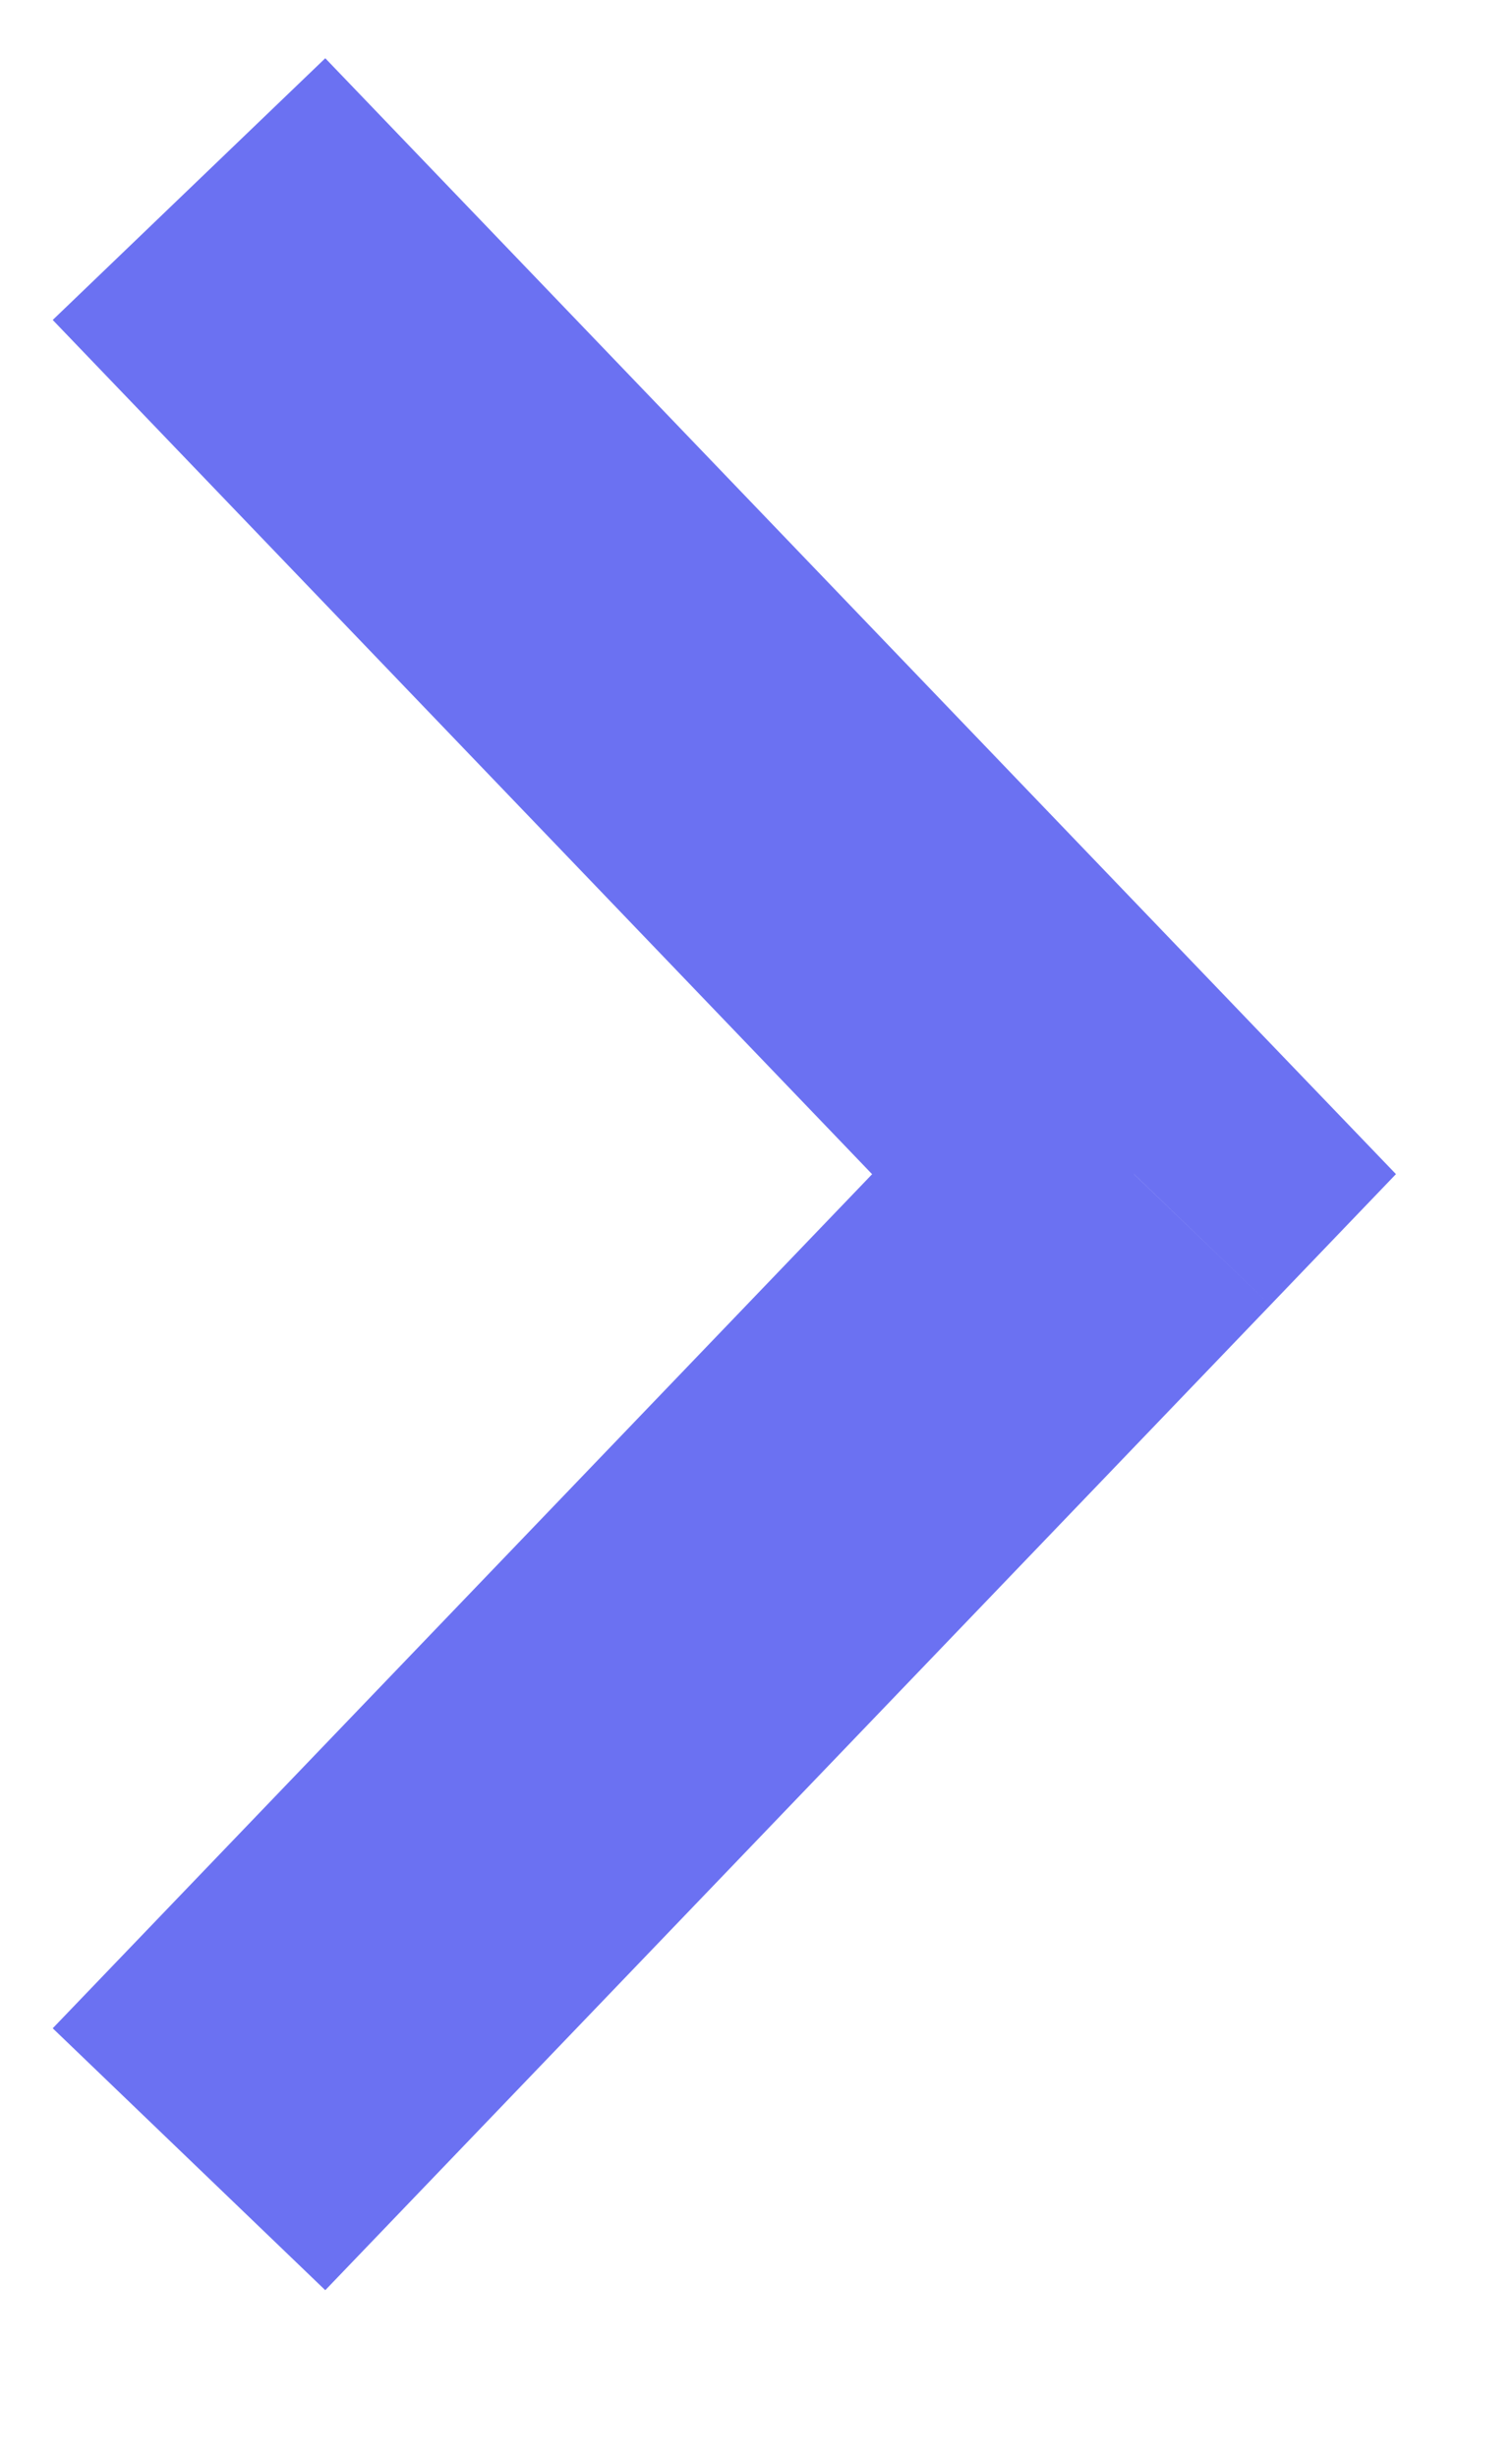 <svg width="8" height="13" viewBox="0 0 8 13" fill="none" xmlns="http://www.w3.org/2000/svg">
<path d="M6 6.209L6.721 5.517L7.386 6.209L6.721 6.902L6 6.209ZM1.721 0.308L6.721 5.517L5.279 6.902L0.279 1.692L1.721 0.308ZM6.721 6.902L1.721 12.111L0.279 10.726L5.279 5.517L6.721 6.902Z" fill="#6B71F2"/>
</svg>
